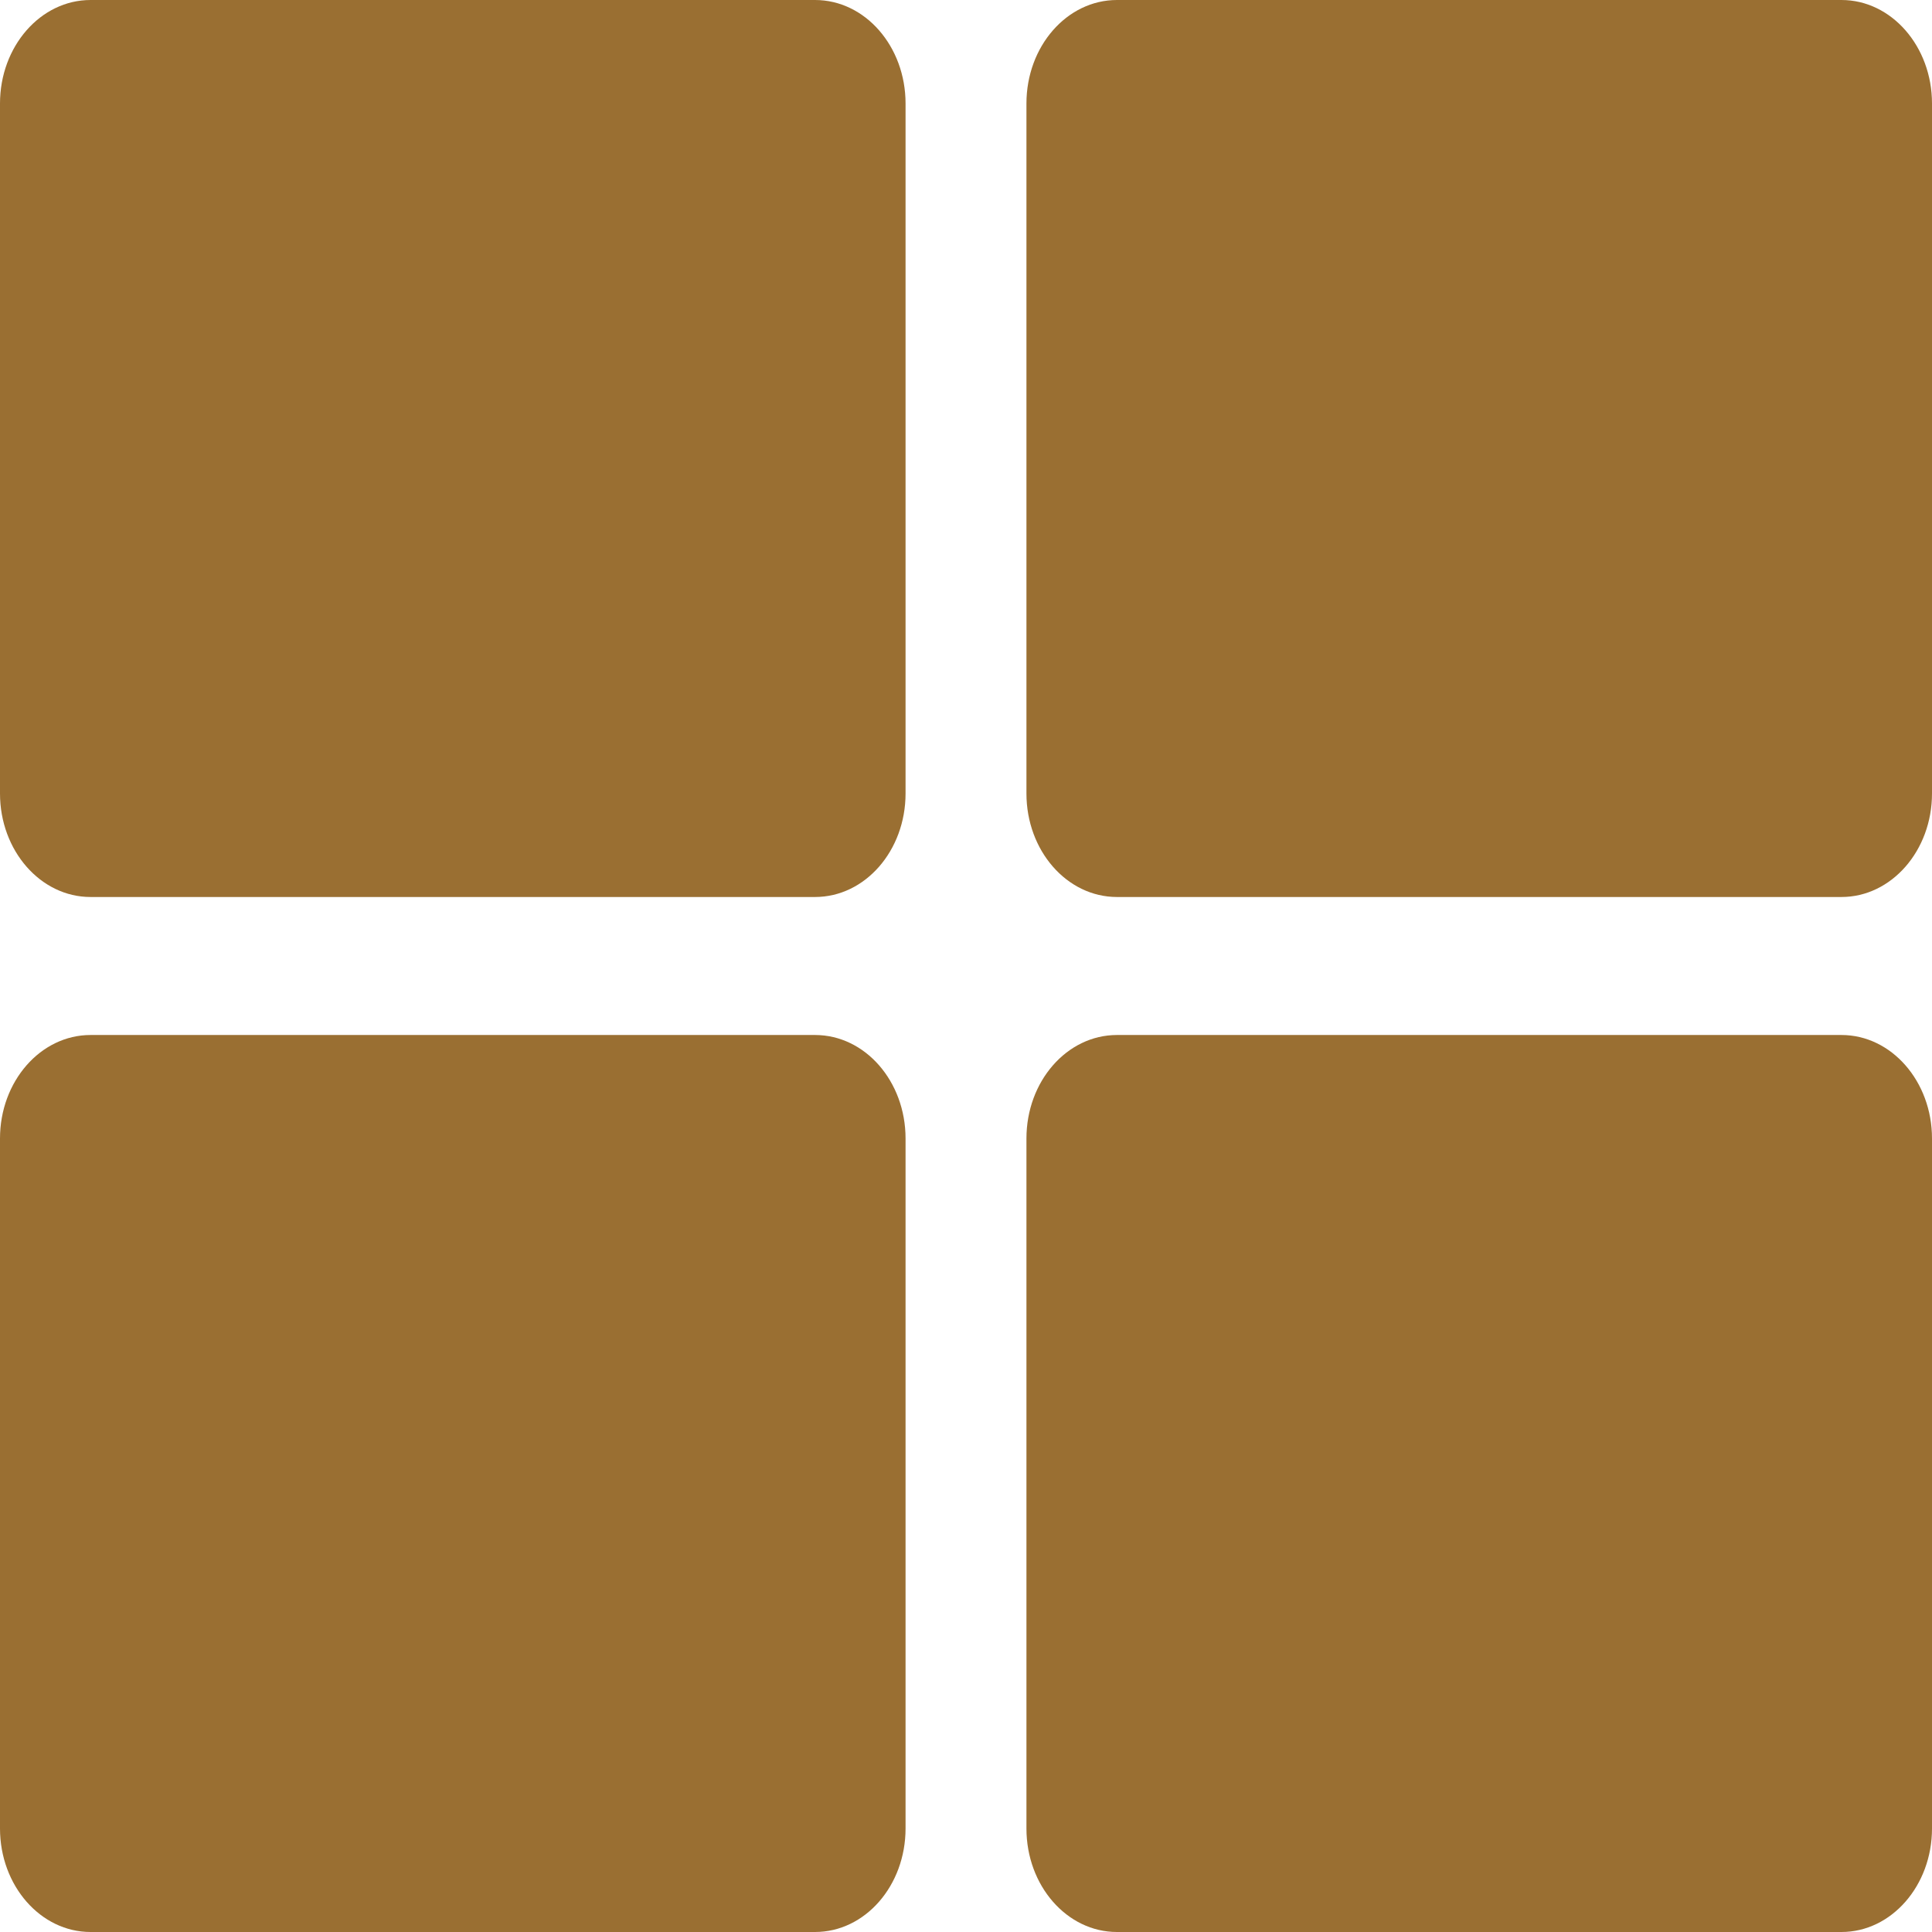<svg width="14" height="14" viewBox="0 0 14 14" fill="none" xmlns="http://www.w3.org/2000/svg">
<path d="M8.094 0H13.344C13.706 0 14 0.336 14 0.75V5.75C14 6.164 13.706 6.5 13.344 6.5H8.094C7.731 6.5 7.438 6.164 7.438 5.75V0.75C7.438 0.336 7.731 0 8.094 0ZM5.906 0H0.656C0.294 0 0 0.336 0 0.75V5.75C0 6.164 0.294 6.5 0.656 6.5H5.906C6.269 6.5 6.562 6.164 6.562 5.75V0.75C6.562 0.336 6.269 0 5.906 0ZM0 8.25V13.25C0 13.664 0.294 14 0.656 14H5.906C6.269 14 6.562 13.664 6.562 13.25V8.25C6.562 7.836 6.269 7.5 5.906 7.5H0.656C0.294 7.5 0 7.836 0 8.25ZM8.094 14H13.344C13.706 14 14 13.664 14 13.25V8.25C14 7.836 13.706 7.5 13.344 7.5H8.094C7.731 7.5 7.438 7.836 7.438 8.25V13.25C7.438 13.664 7.731 14 8.094 14Z" fill="#9A6F32"/>
</svg>
